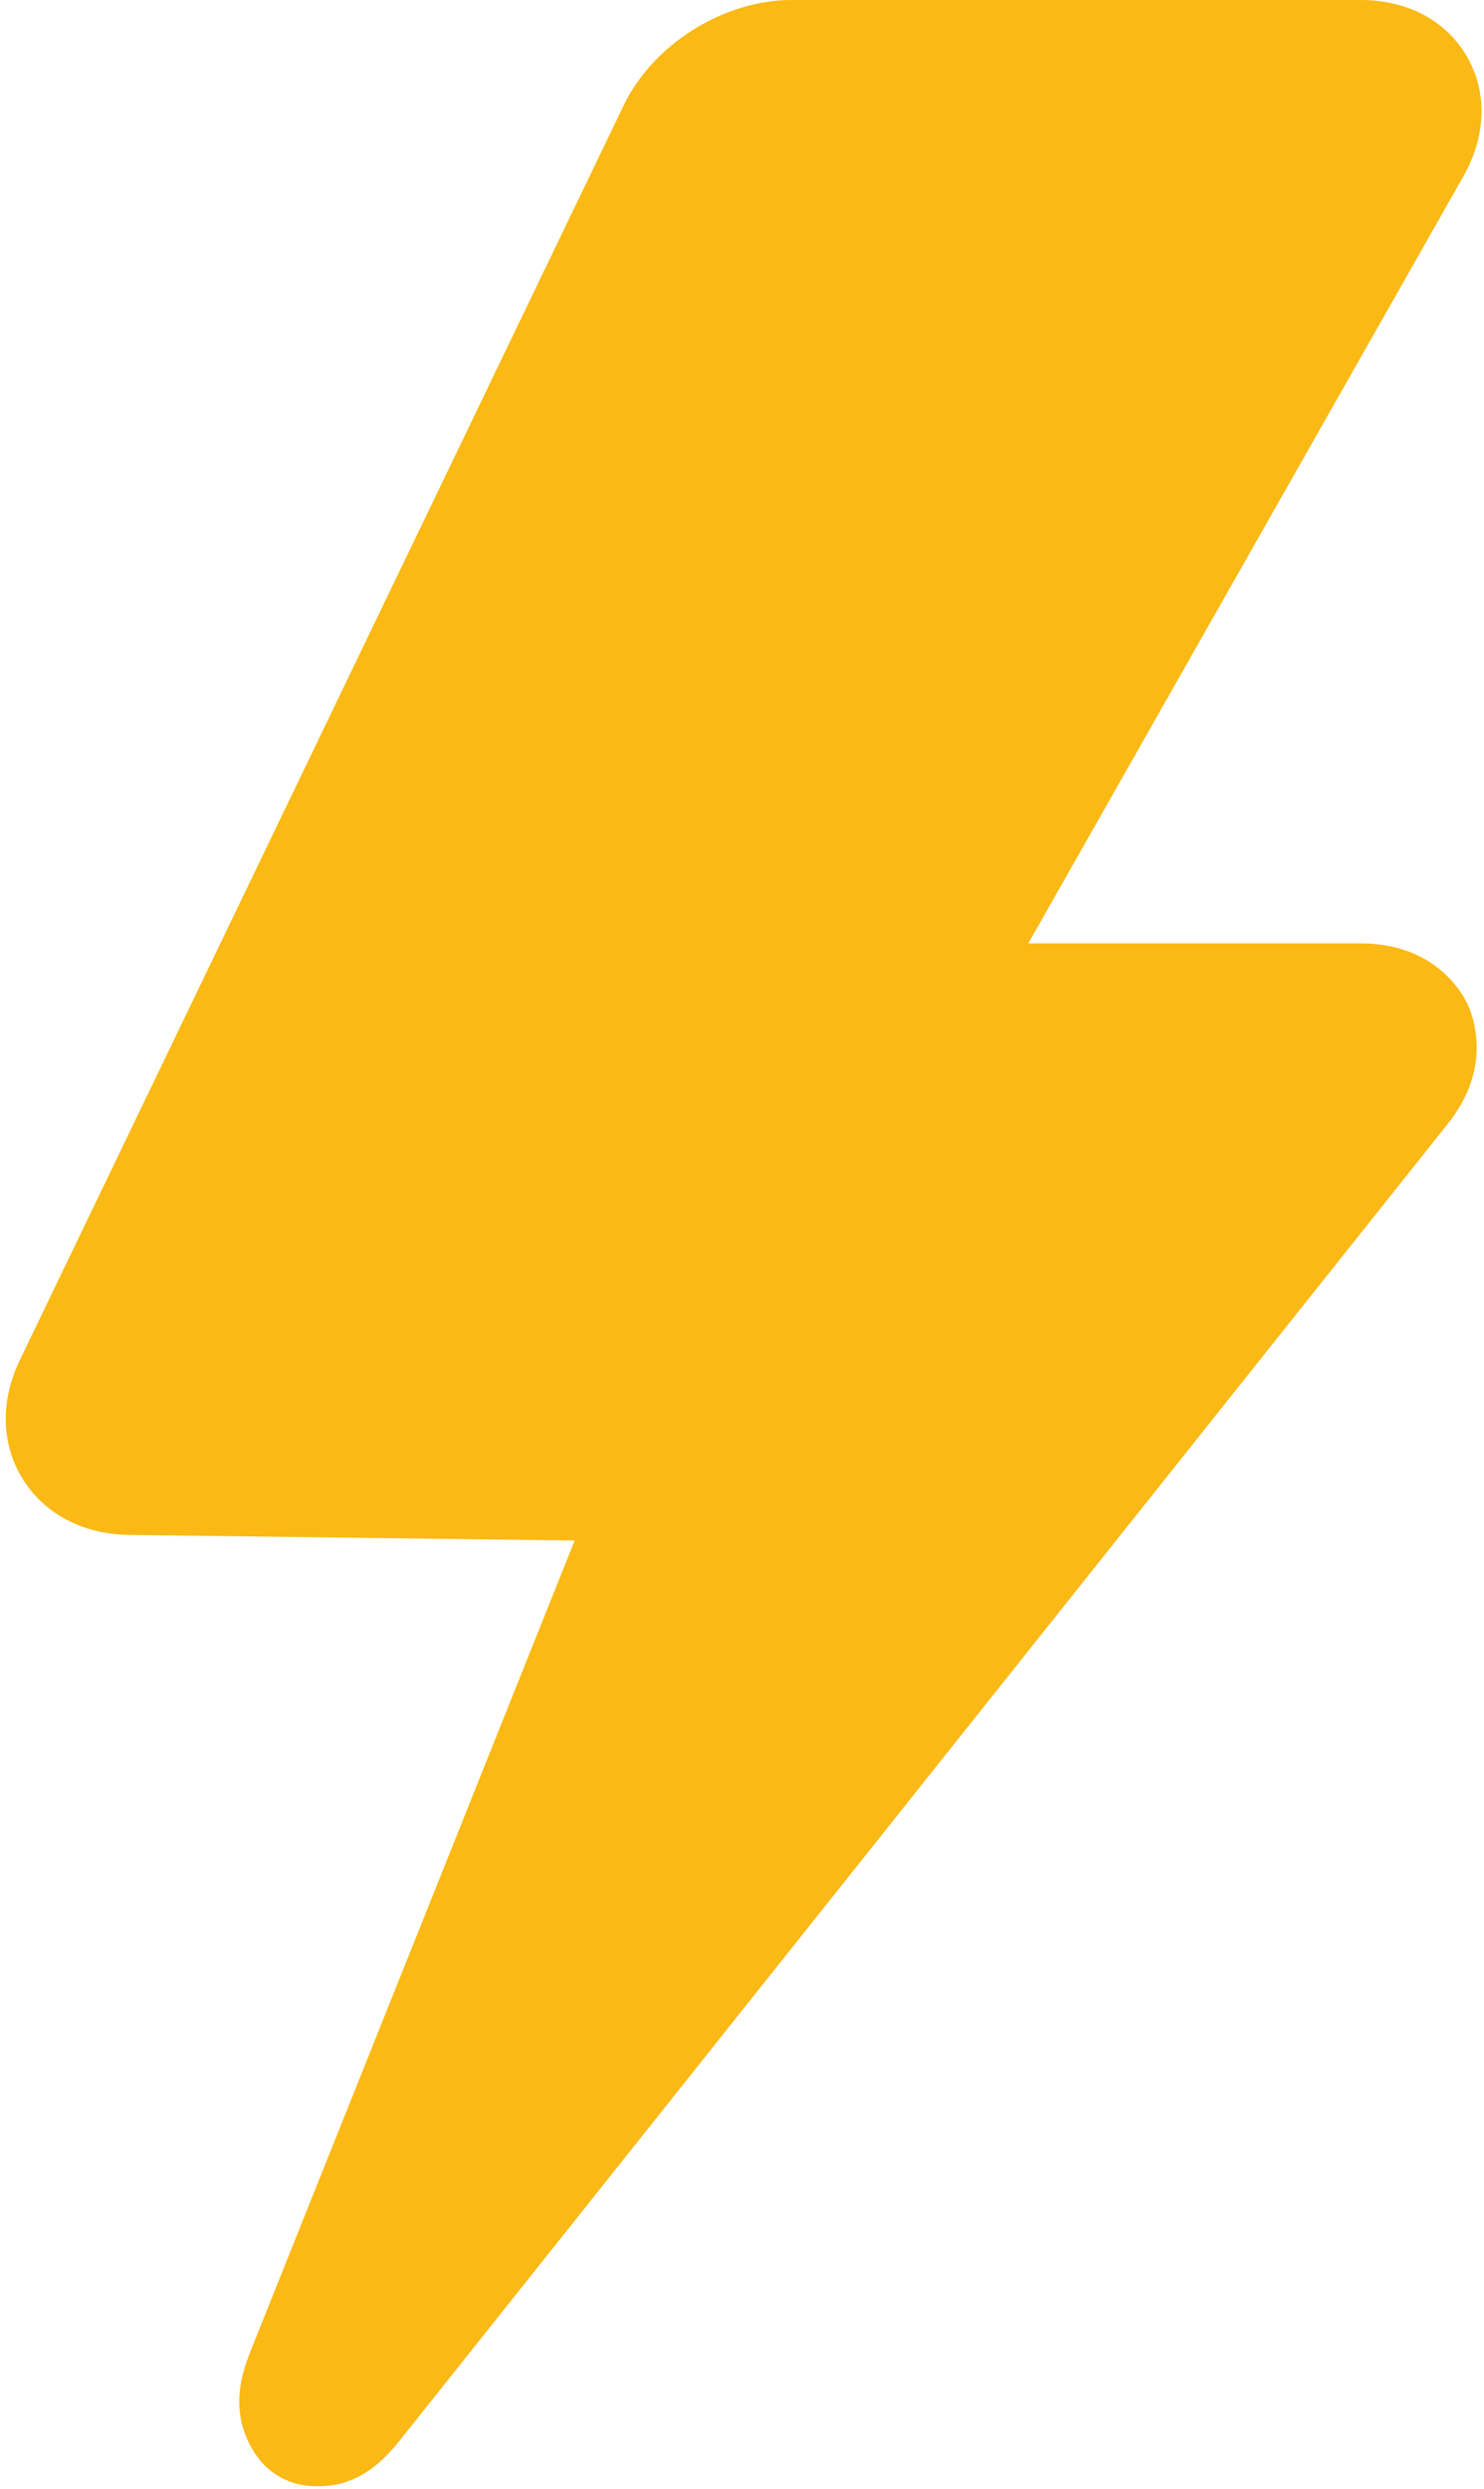 <?xml version="1.0" encoding="UTF-8"?>
<svg width="238px" height="399px" viewBox="0 0 238 399" version="1.1" xmlns="http://www.w3.org/2000/svg" xmlns:xlink="http://www.w3.org/1999/xlink">
    <!-- Generator: Sketch 61 (89581) - https://sketch.com -->
    <title>bolt</title>
    <desc>Created with Sketch.</desc>
    <g id="Page-1" stroke="none" stroke-width="1" fill="none" fill-rule="evenodd">
        <g id="bolt" fill="#FAB914" fill-rule="nonzero">
            <path d="M235.232,9.015 C231.883,3.276 225.681,0 218.244,0 L126.936,0 C116.036,0 104.712,7.113 100.006,16.924 L3.17,218.041 C0.008,224.601 0.203,231.559 3.641,237.078 C7.104,242.646 13.233,245.889 20.5,246.044 L92.162,246.946 L40.285,376.621 C39.009,379.856 36.326,386.635 41.106,393.602 C43.195,396.658 46.78,398.528 50.47,398.528 L51.307,398.528 C58.306,398.528 62.524,393.22 64.548,390.66 L232.176,180.17 C239.329,171.204 236.378,163.157 235.297,160.816 C234.175,158.573 229.672,151.224 218.251,151.224 L164.911,151.224 L234.711,28.239 C238.37,21.752 238.573,14.729 235.232,9.015 Z" id="Path"></path>
        </g>
    </g>
</svg>
